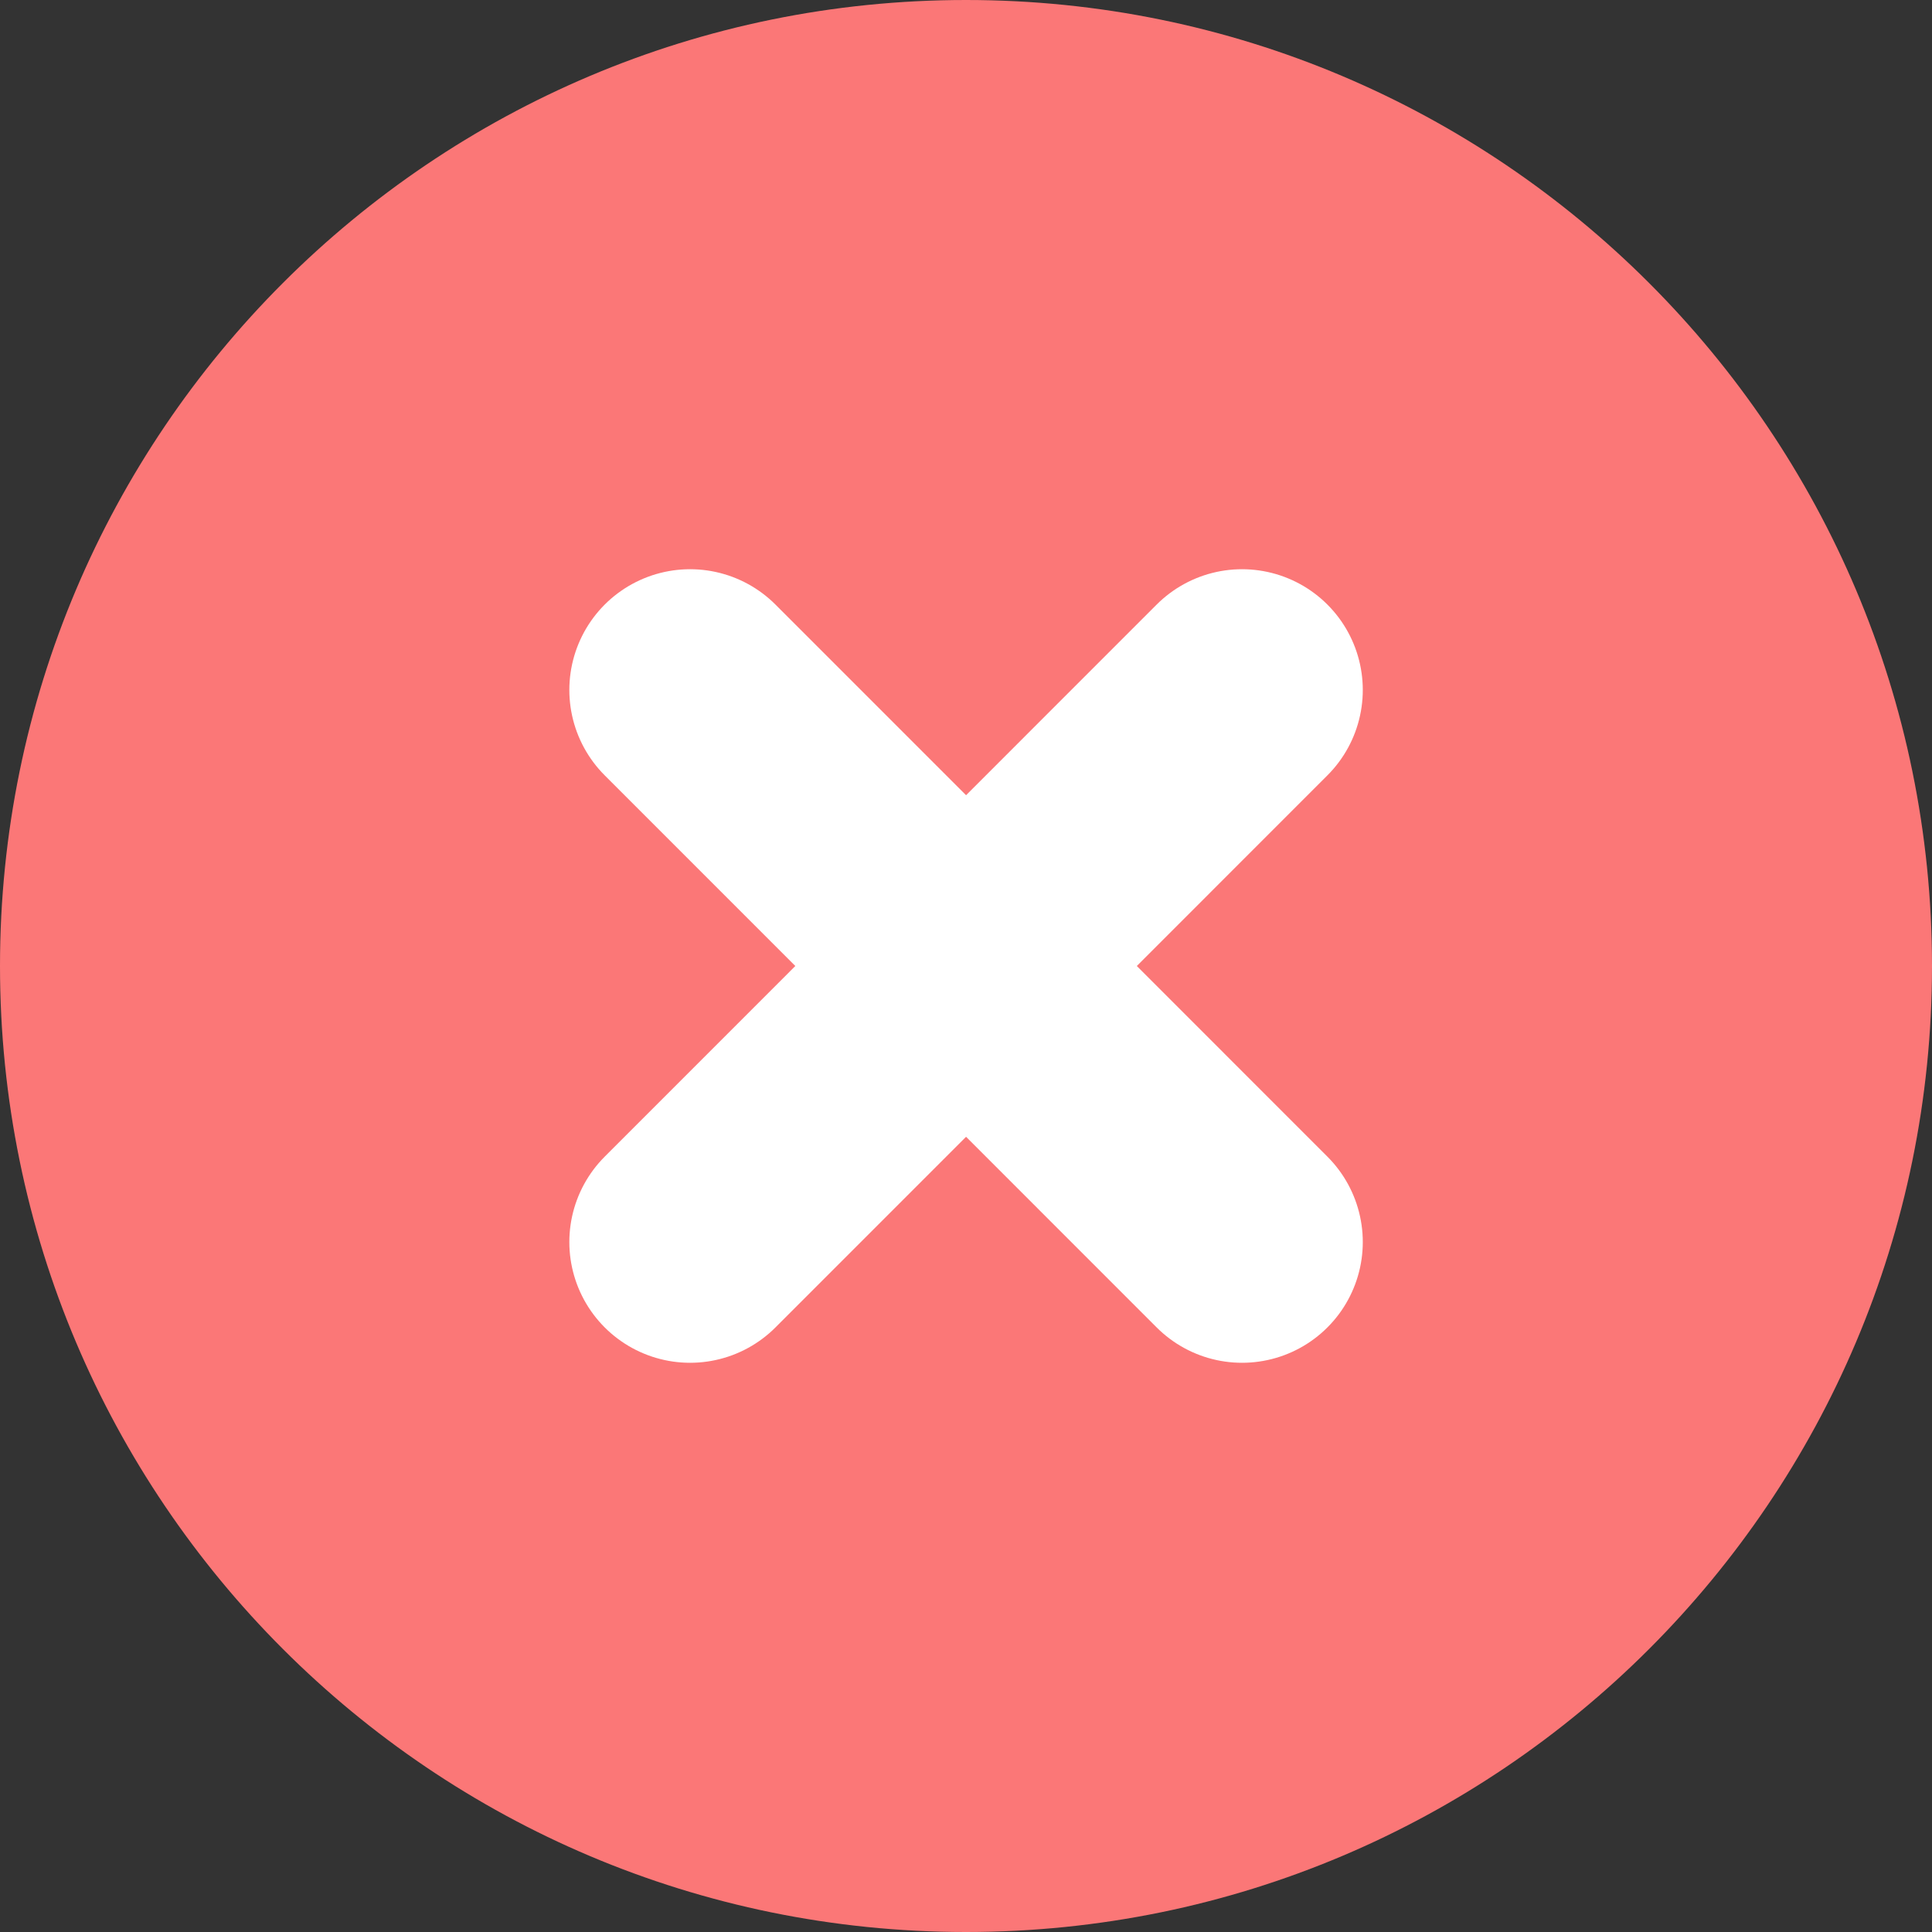 <svg xmlns="http://www.w3.org/2000/svg" width="16" height="16" viewBox="0 0 16 16" fill="none">
<rect x="0" y="0" width="16" height="16" fill="#333333" stroke="none"/>
<path d="M8 16C12.418 16 16 12.418 16 8C16 3.582 12.418 0 8 0C3.582 0 0 3.582 0 8C0 12.418 3.582 16 8 16Z" fill="#FB7777"/>
<path d="M5.715 5.714L10.286 10.286" stroke="white" stroke-width="2" stroke-linecap="round" stroke-linejoin="round"/>
<path d="M10.286 5.714L5.715 10.286" stroke="white" stroke-width="2" stroke-linecap="round" stroke-linejoin="round"/>
</svg>